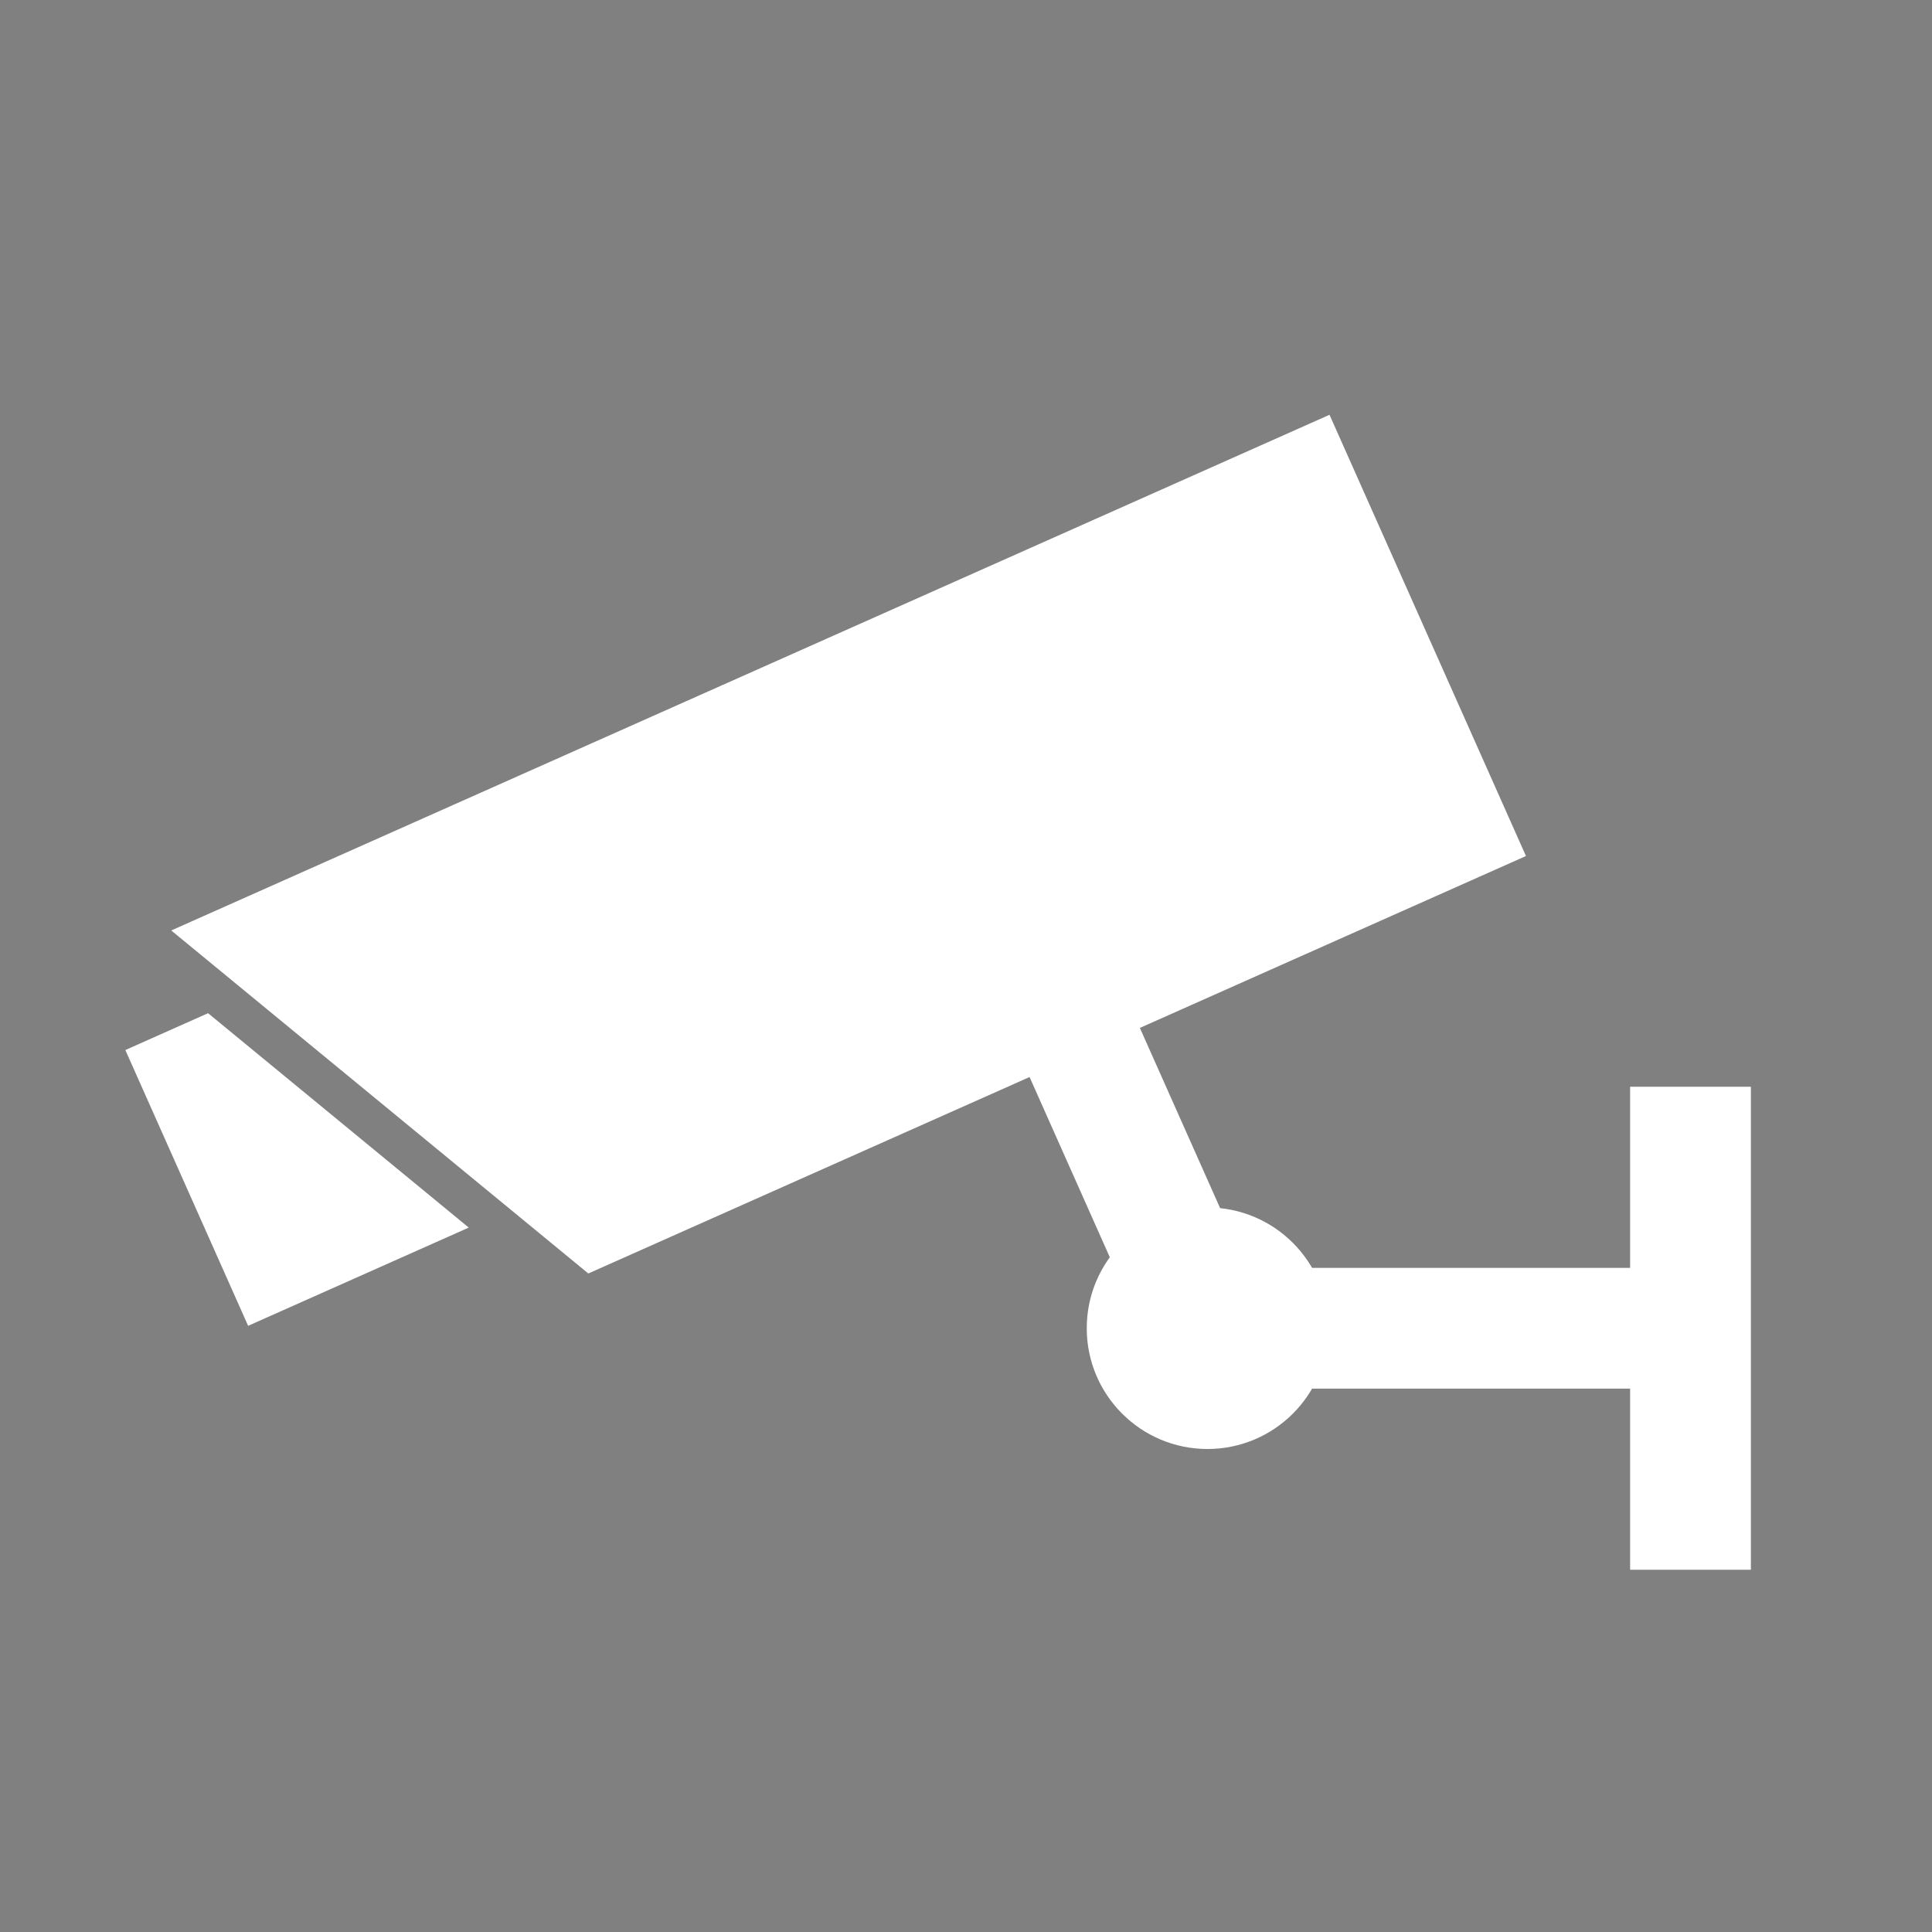 <svg xmlns="http://www.w3.org/2000/svg"
   viewBox="-10 -11 16 16" version="1.1">

  <rect x="-10" y="-11" width="16" height="16" fill="#808080" stroke="none"/>

  <title>Surveillance Camera</title>

  <path id="camera"
        d="M-0.5,0 v-2.5 h-4 l-2,-4 h10.5 v4 h-3.5 v2.5 z
           M-7.25,-3.25 h2 l-1.25,-2.5 h-0.75 z"
        transform="rotate(-24)" fill="white" />
  <path id="stand" d="M0,0 h4 m0,-2 v4" stroke="white" />
  <circle id="joint" r="1" fill="white" />

</svg>
